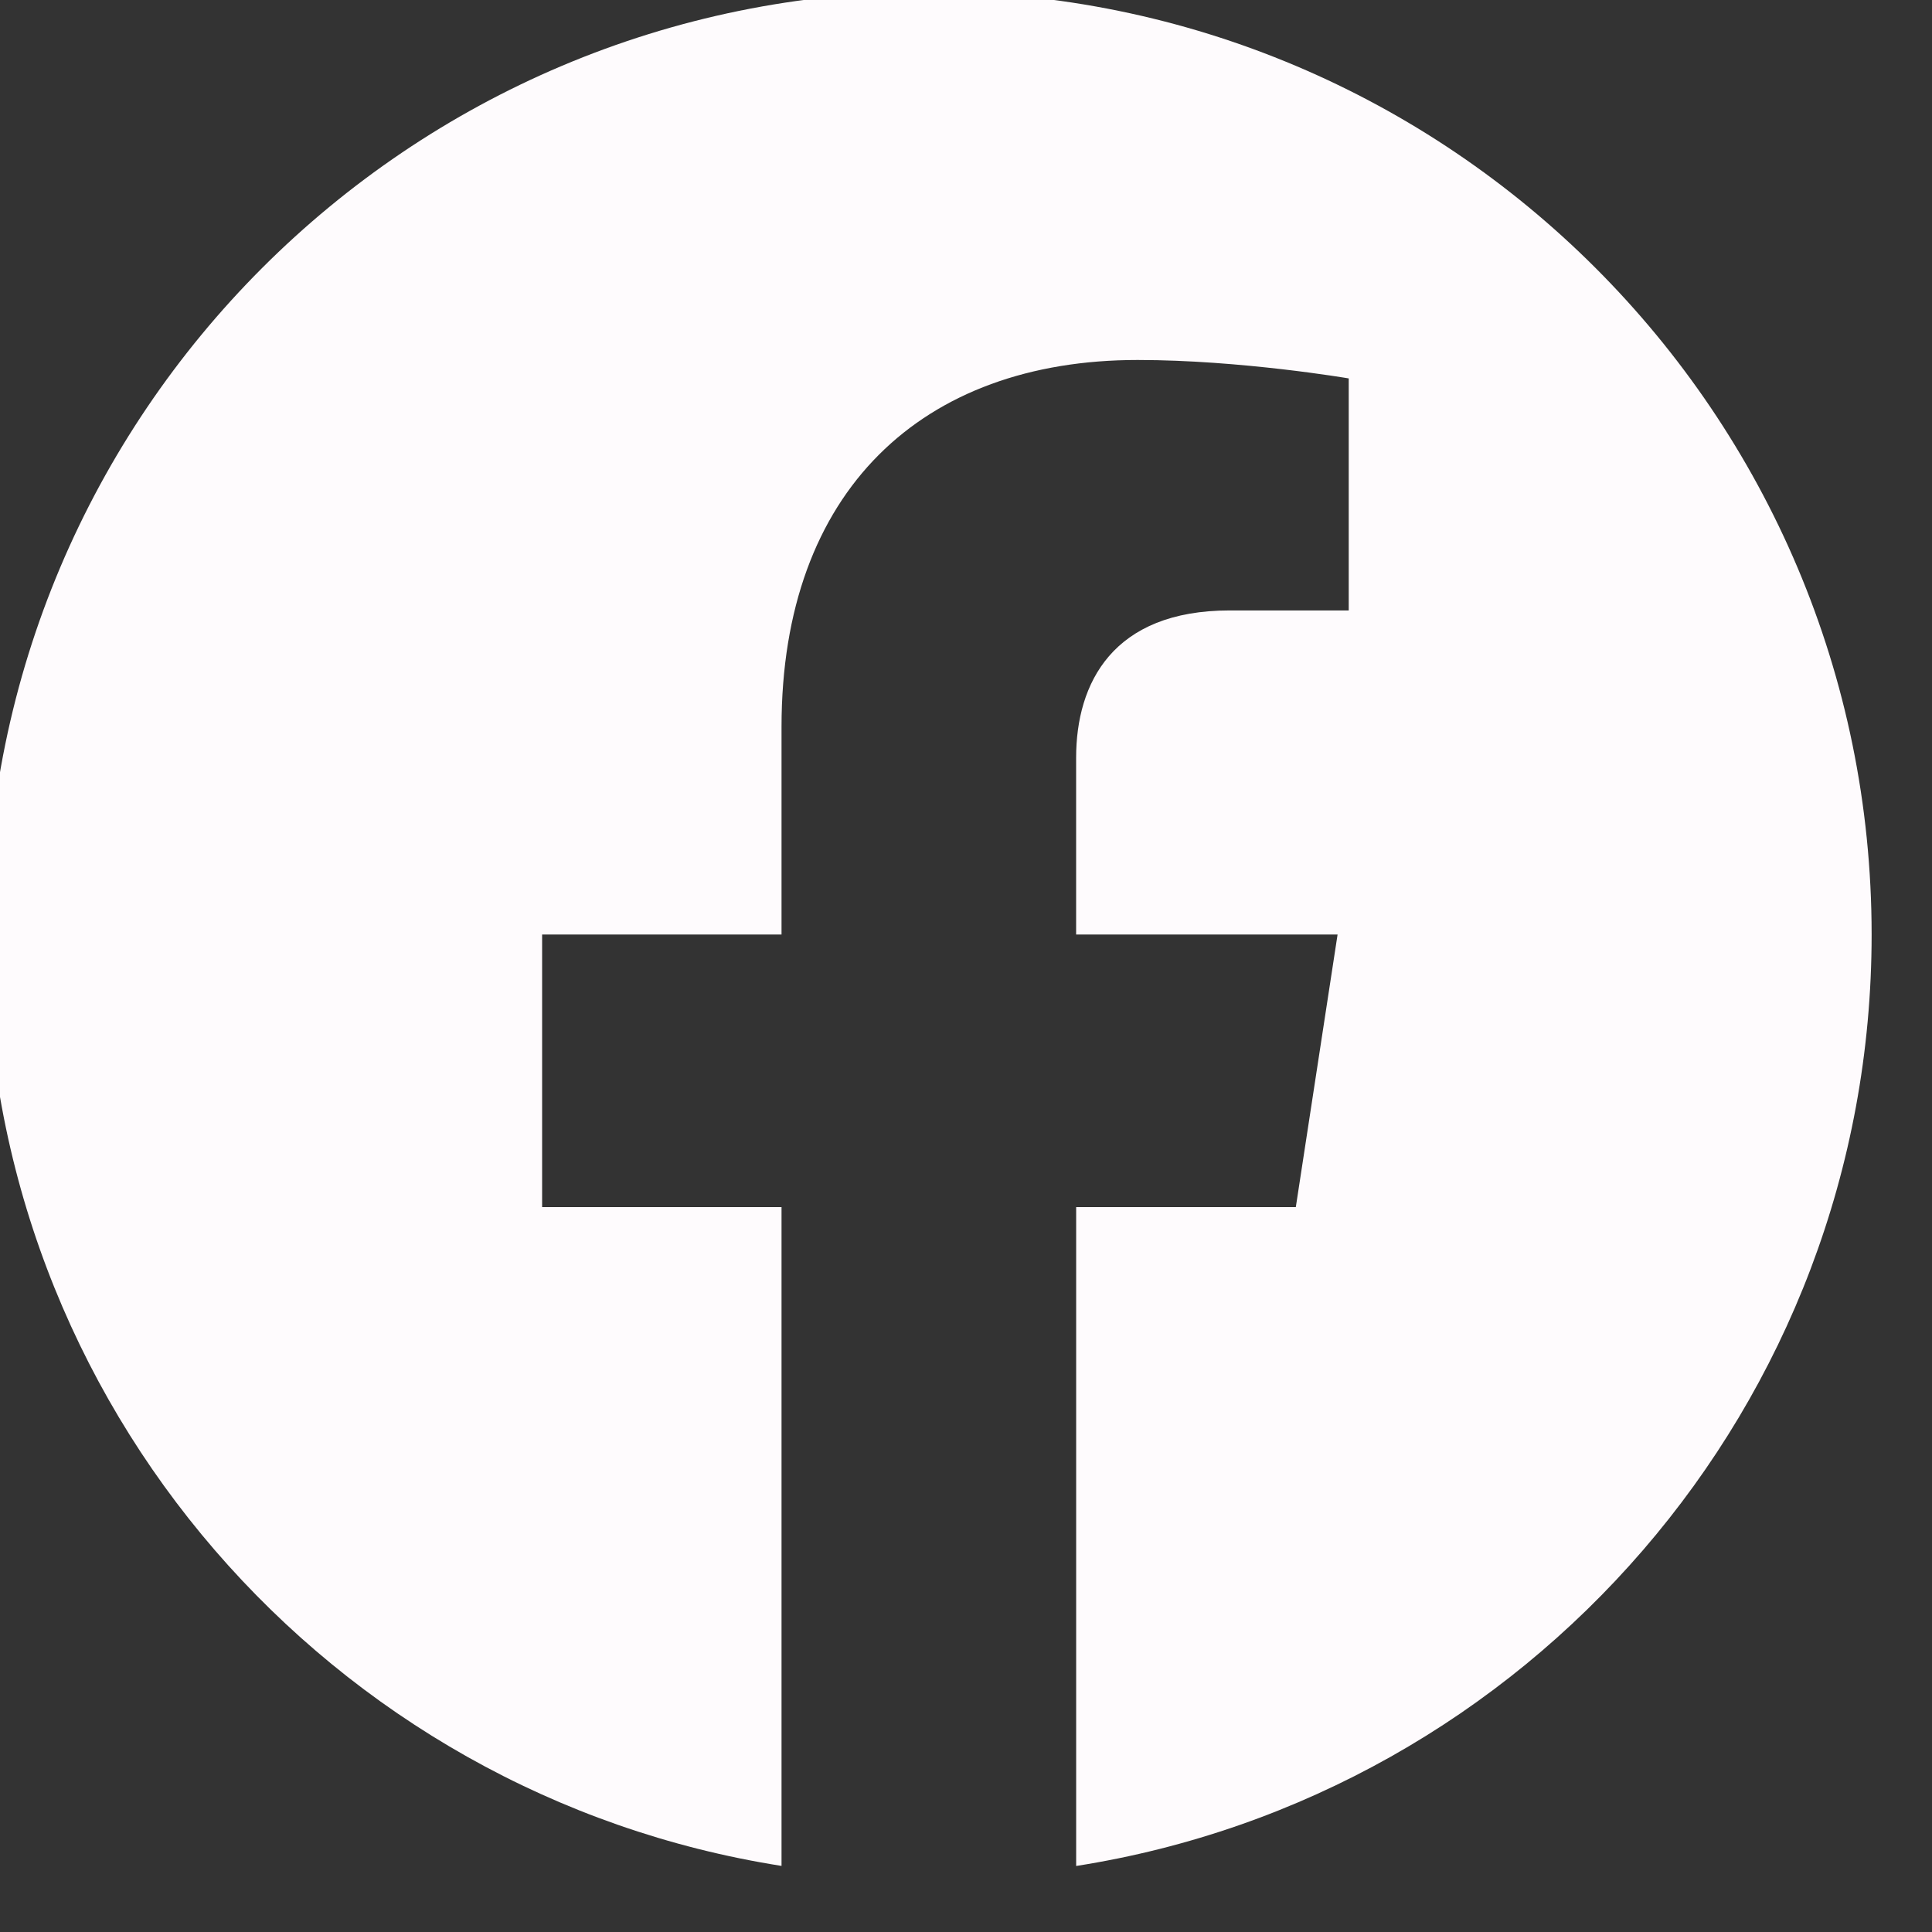 <svg width="52" height="52" viewBox="0 0 52 52" fill="none" xmlns="http://www.w3.org/2000/svg" xmlns:xlink="http://www.w3.org/1999/xlink">
<rect x="0" y="0" width="52" height="52" fill="#333333" stroke="none"/>
<path d="M50.375,25.153C50.375,11.14 39.013,-0.222 25,-0.222C10.987,-0.222 -0.375,11.14 -0.375,25.153C-0.375,37.818 8.903,48.315 21.035,50.221L21.035,32.49L14.591,32.49L14.591,25.153L21.035,25.153L21.035,19.562C21.035,13.204 24.824,9.689 30.62,9.689C33.396,9.689 36.301,10.185 36.301,10.185L36.301,16.43L33.1,16.43C29.949,16.43 28.964,18.385 28.964,20.395L28.964,25.153L36.001,25.153L34.877,32.49L28.965,32.49L28.965,50.223C41.097,48.319 50.375,37.821 50.375,25.153Z" clip-rule="evenodd" fill-rule="evenodd" fill="#FEFBFD"/>
</svg>

